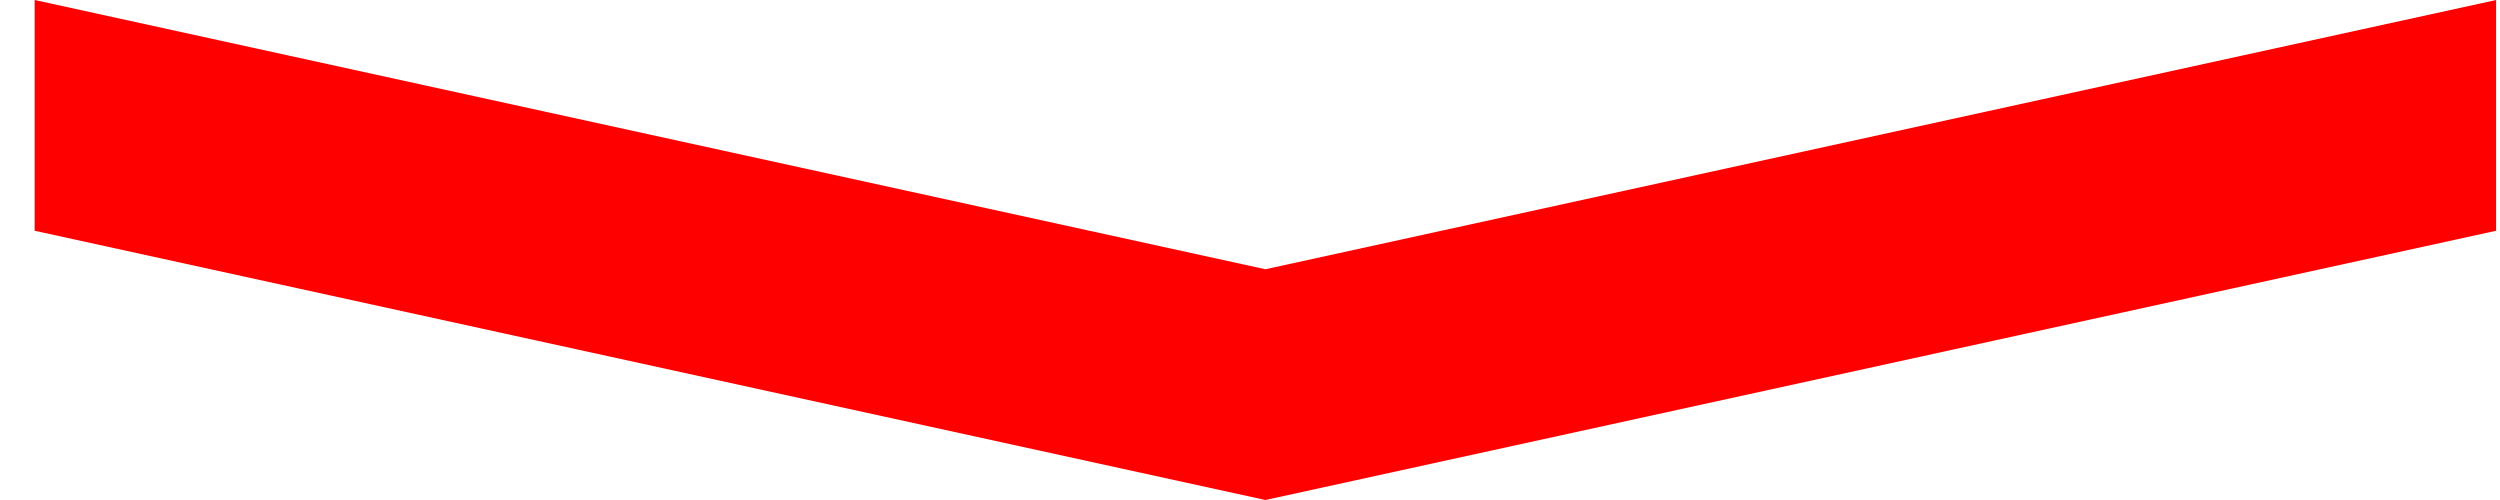 ﻿<?xml version="1.0" encoding="utf-8"?>
<svg version="1.1" xmlns:xlink="http://www.w3.org/1999/xlink" width="40px" height="8px" xmlns="http://www.w3.org/2000/svg">
  <g transform="matrix(1 0 0 1 -813 -1028 )">
    <path d="M 0.554 3.692  L 20.246 8  L 39.938 3.692  L 39.938 0  L 20.246 4.308  L 0.554 0  L 0.554 3.692  Z " fill-rule="nonzero" fill="#ff0000" stroke="none" transform="matrix(1 0 0 1 813 1028 )" />
  </g>
</svg>